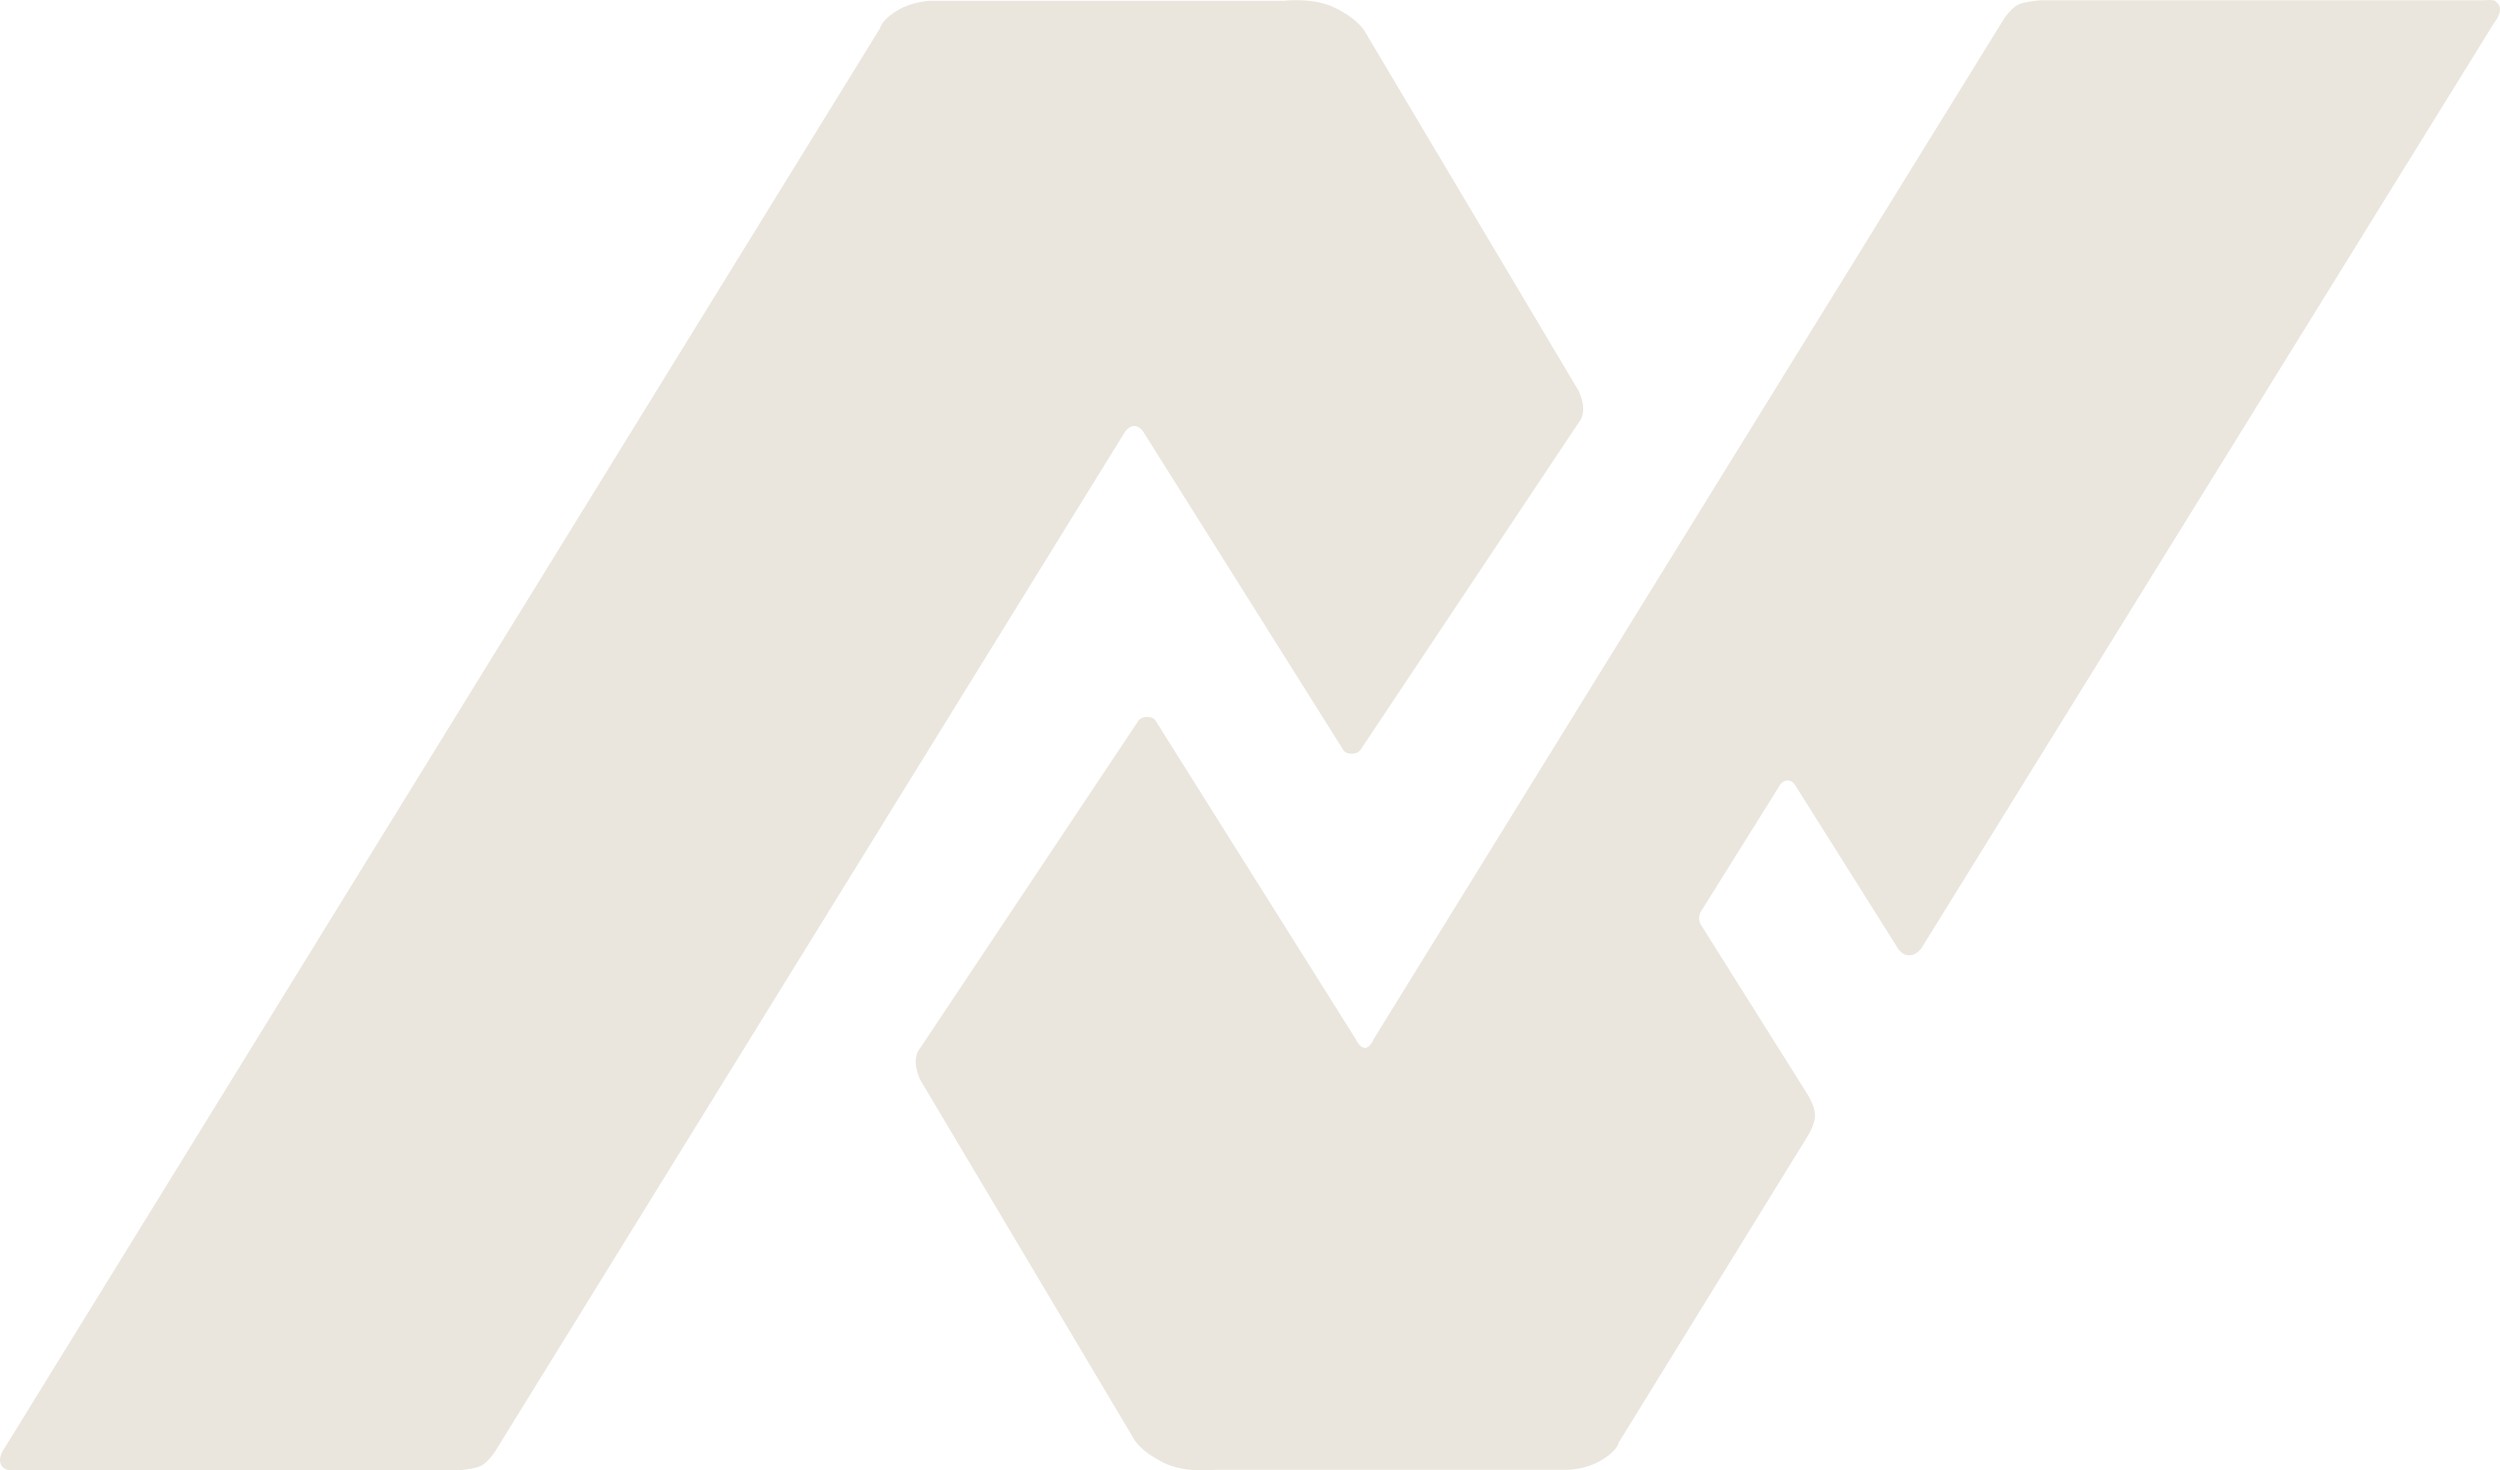 <?xml version="1.0" encoding="UTF-8"?>
<!DOCTYPE svg PUBLIC "-//W3C//DTD SVG 1.1//EN" "http://www.w3.org/Graphics/SVG/1.1/DTD/svg11.dtd">
<svg version="1.1" xmlns="http://www.w3.org/2000/svg" xmlns:xlink="http://www.w3.org/1999/xlink" x="0" y="0" width="379.625" height="223.29" viewBox="0, 0, 379.625, 223.29">
  <g id="Layer_1" transform="translate(-214.287, -800.007)">
    <g>
      <path d="M592.356,800.007 C593.261,800.069 593.099,800.021 593.733,800.731 C594.394,801.89 593.01,803.494 593.01,803.494 L506.256,943.673 C506.256,943.673 505.564,945.037 504.227,945.07 C502.891,945.103 502.212,943.586 502.212,943.586 L487.013,919.443 C487.013,919.443 486.625,918.552 485.765,918.516 C484.906,918.479 484.436,919.44 484.436,919.44 L472.525,938.497 C472.525,938.497 472.316,938.893 472.292,939.41 C472.292,939.927 472.519,940.341 472.519,940.341 L488.808,966.264 C488.808,966.264 489.889,967.942 489.9,969.344 C489.912,970.746 488.829,972.45 488.829,972.45 L460.085,1019.068 C460.085,1019.068 459.951,1020.291 457.33,1021.823 C455.119,1023.115 452.508,1023.2 452.508,1023.2 L398.787,1023.2 C398.787,1023.2 394.332,1023.767 391.055,1022.156 C387.209,1020.264 386.39,1018.379 386.39,1018.379 L354.019,963.969 C354.019,963.969 353.328,962.57 353.331,961.214 C353.333,959.849 354.019,959.148 354.019,959.148 L387.079,909.559 C387.079,909.559 387.459,908.867 388.456,908.87 C389.624,908.874 389.834,909.559 389.834,909.559 L420.138,957.771 C420.138,957.771 420.721,959.128 421.548,959.128 C422.376,959.128 422.893,957.771 422.893,957.771 L518.627,802.805 C518.627,802.805 519.667,801.252 520.693,800.739 C521.72,800.226 524.137,800.05 524.137,800.05 L591.633,800.05 C591.936,800.015 591.696,800.041 592.356,800.007 z" fill="#EAE6DE"/>
      <path d="M350.695,801.507 C352.906,800.215 355.516,800.129 355.516,800.129 L409.238,800.129 C409.238,800.129 413.693,799.563 416.97,801.174 C420.816,803.066 421.635,804.951 421.635,804.951 L454.005,859.361 C454.005,859.361 454.697,860.76 454.694,862.116 C454.692,863.481 454.005,864.182 454.005,864.182 L420.946,913.771 C420.946,913.771 420.565,914.463 419.569,914.459 C418.401,914.456 418.191,913.771 418.191,913.771 L387.887,865.559 C387.887,865.559 387.34,864.702 386.513,864.702 C385.685,864.702 385.132,865.559 385.132,865.559 L289.398,1020.525 C289.398,1020.525 288.358,1022.077 287.331,1022.591 C286.305,1023.104 283.888,1023.28 283.888,1023.28 L216.392,1023.28 C216.392,1023.28 215.051,1023.484 214.487,1022.494 C213.826,1021.335 215.014,1019.836 215.014,1019.836 L347.94,804.262 C347.94,804.262 348.073,803.039 350.695,801.507 z" fill="#EAE6DE" id="Path"/>
    </g>
  </g>
</svg>
